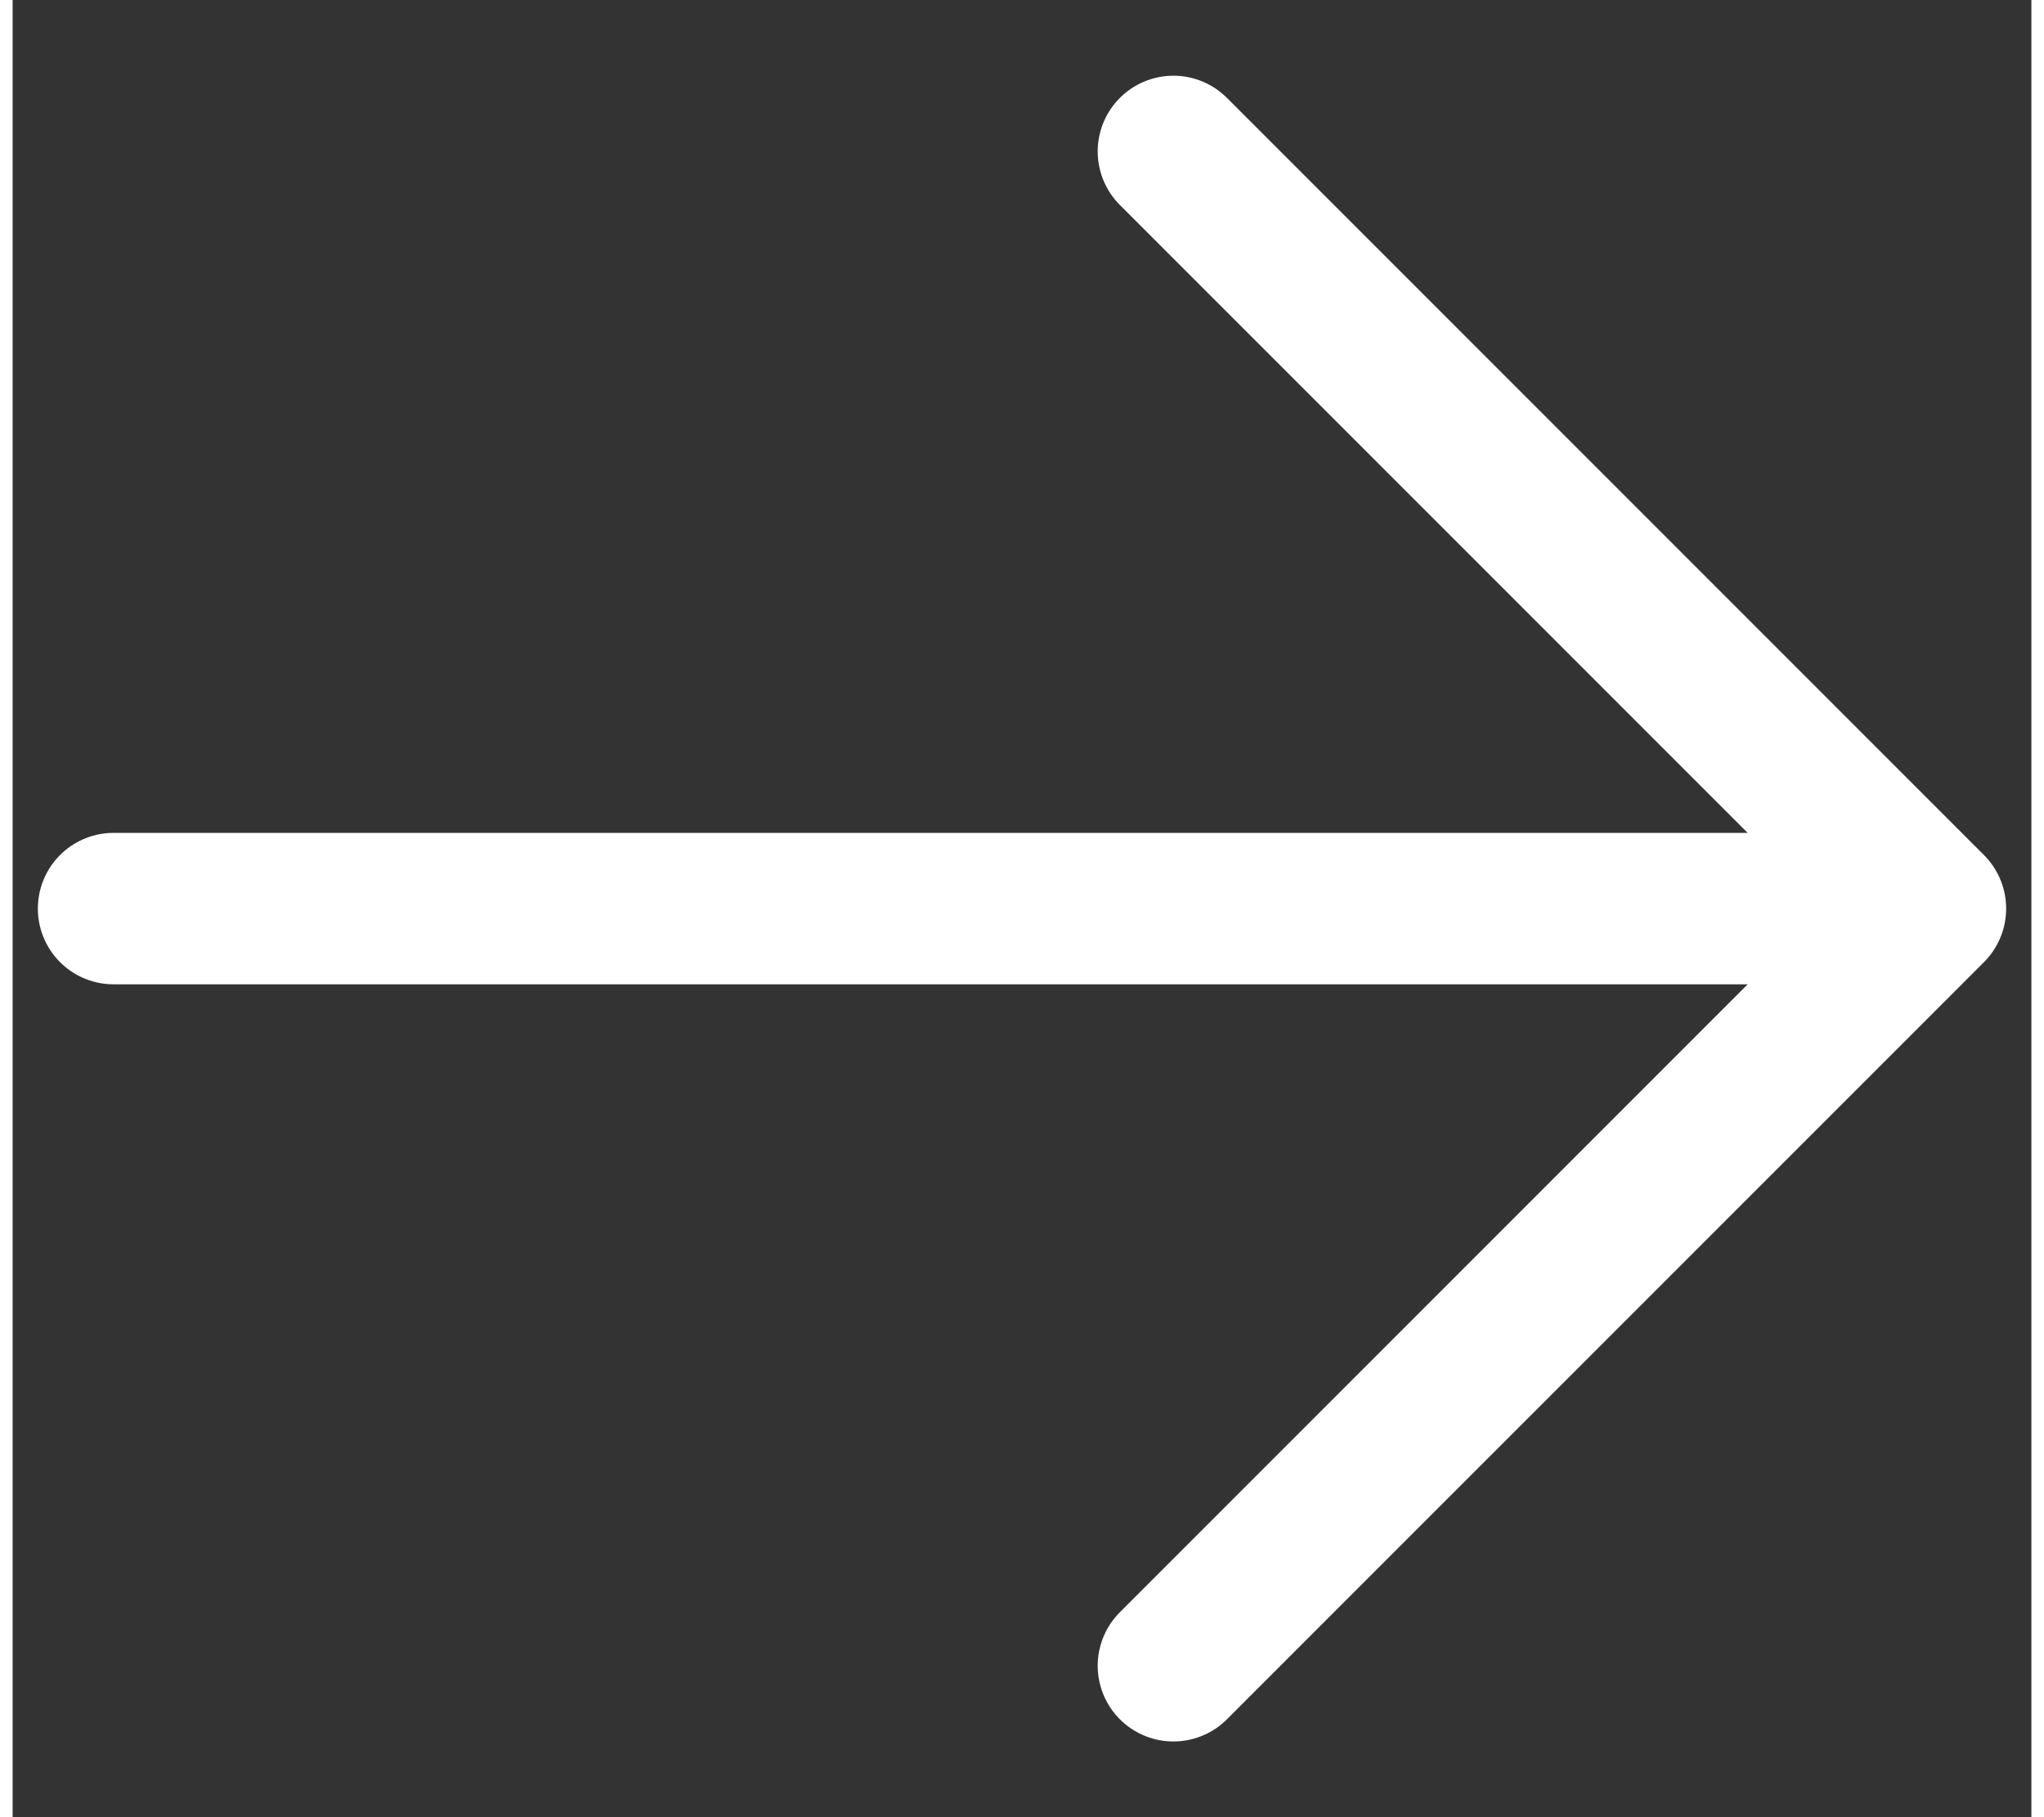 <svg width="18" height="16" viewBox="0 0 20 18" fill="none" xmlns="http://www.w3.org/2000/svg">
<rect x="0" y="0" width="20" height="18" fill="#333333" stroke="none"/>
<path d="M11.5 1.5L19 9M19 9L11.5 16.5M19 9H1" stroke="white" stroke-width="1.5" stroke-linecap="round" stroke-linejoin="round"/>
</svg>
